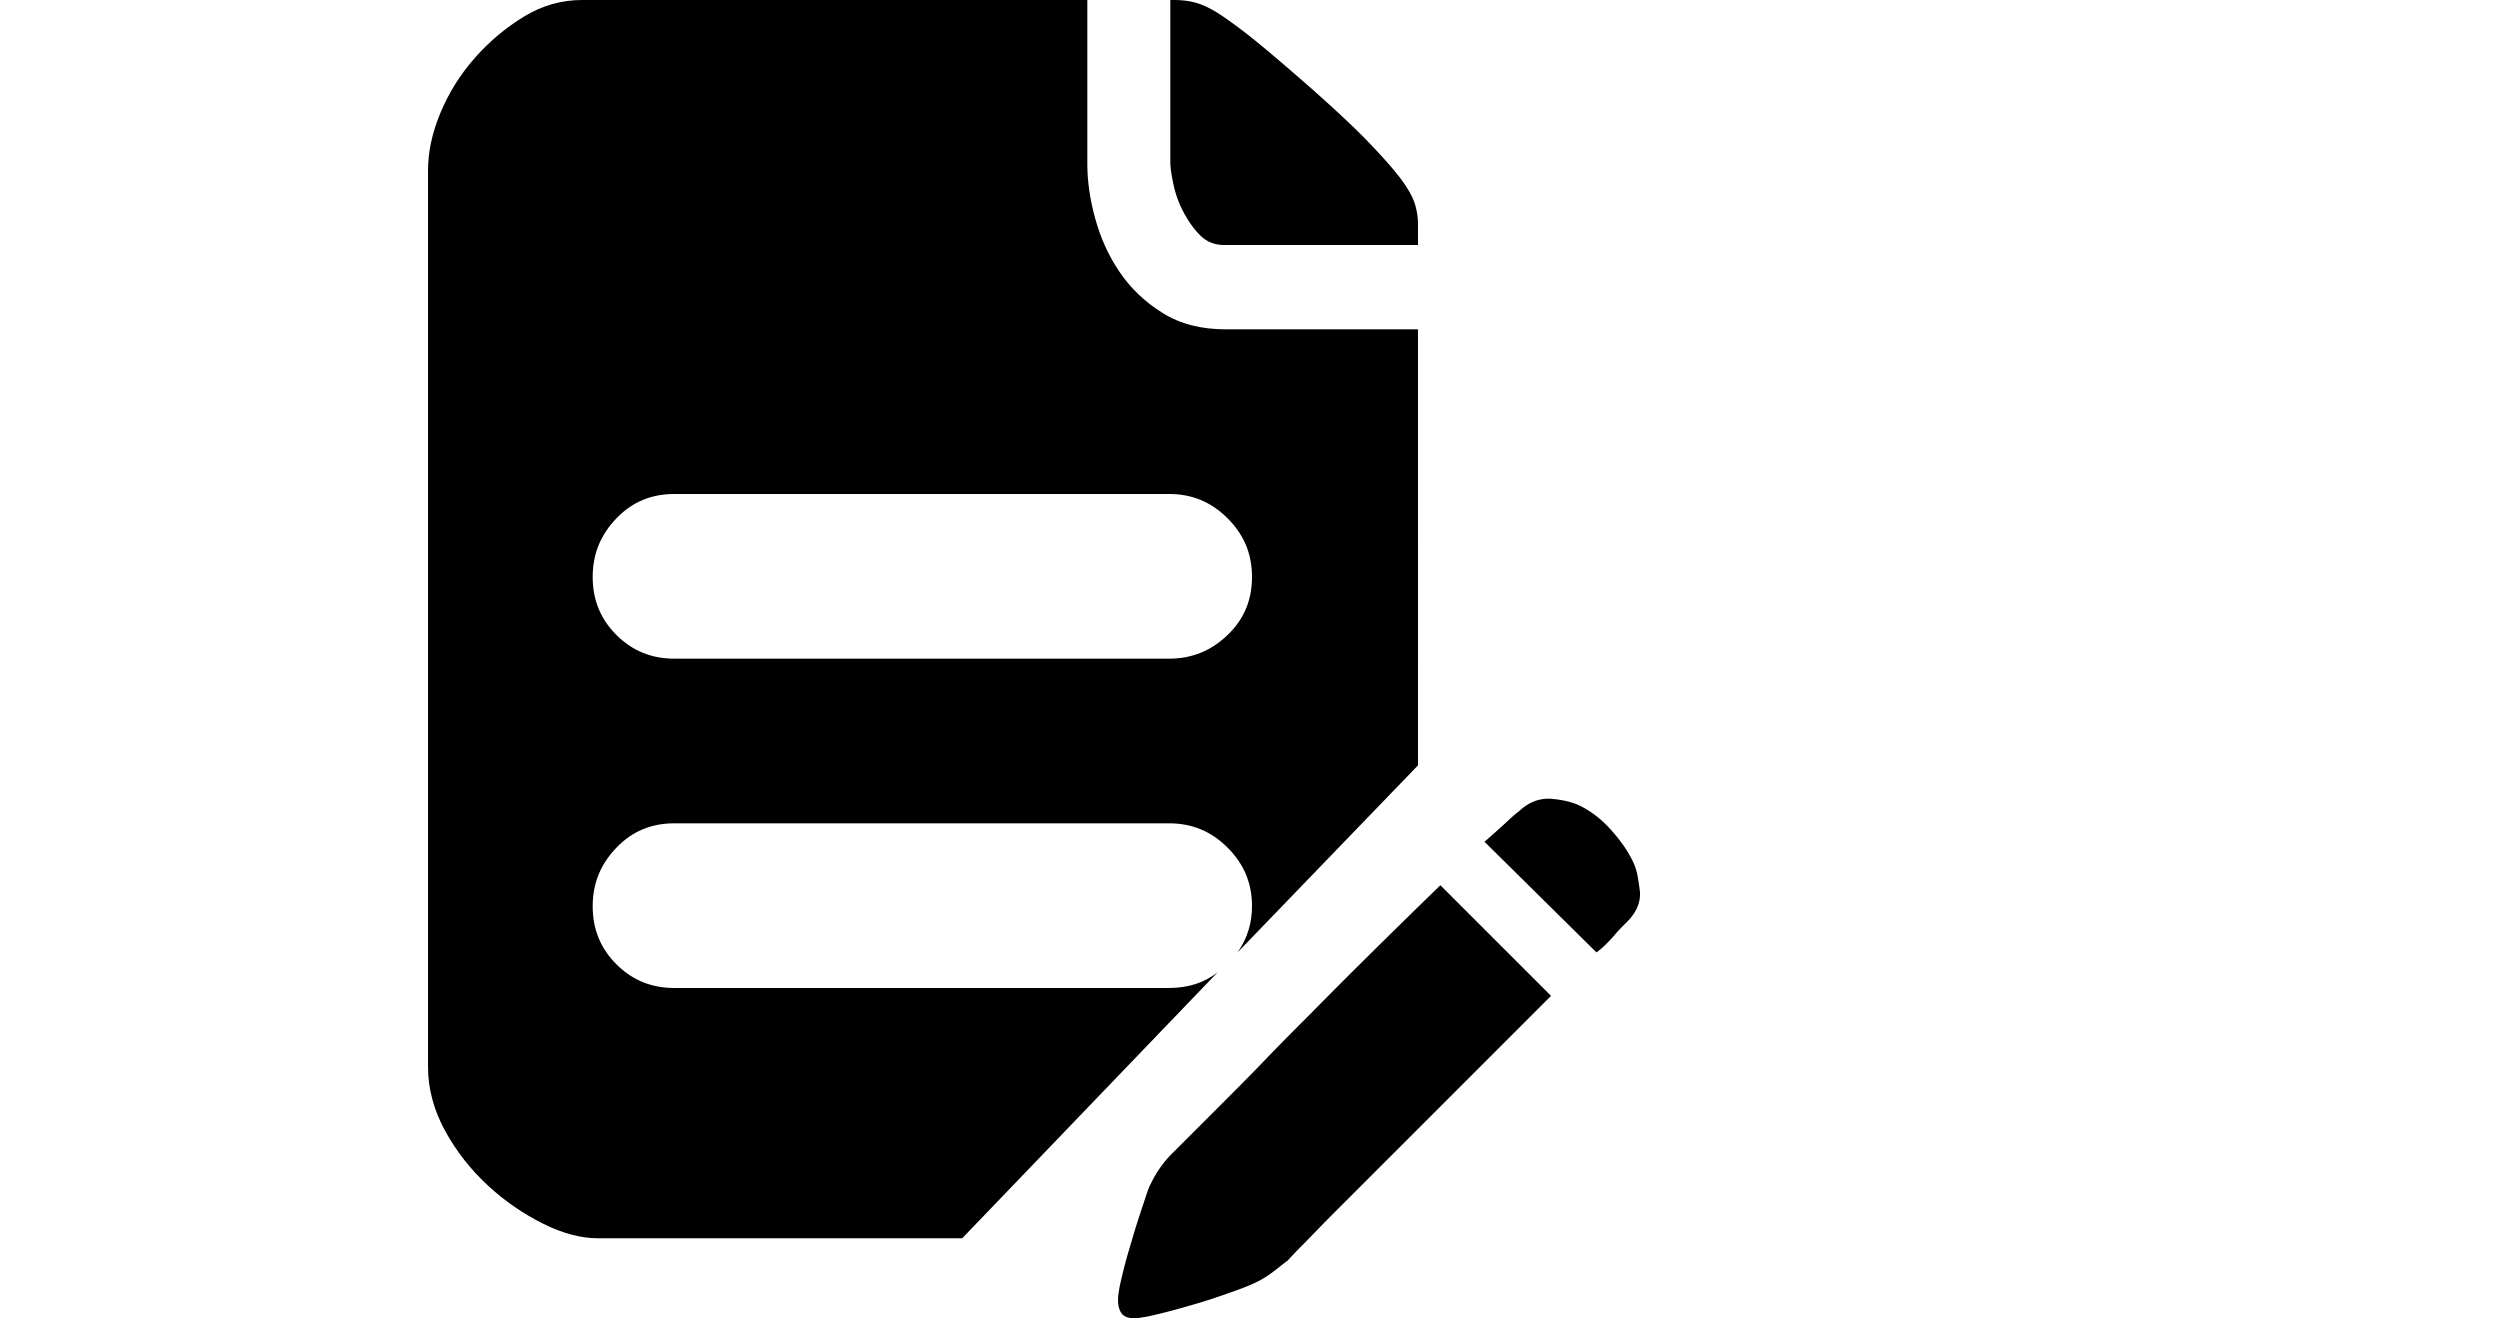 <?xml version="1.0" standalone="no"?><!DOCTYPE svg PUBLIC "-//W3C//DTD SVG 1.1//EN" "http://www.w3.org/Graphics/SVG/1.1/DTD/svg11.dtd"><svg t="1608186521333" class="icon" viewBox="0 0 1942 1024" version="1.1" xmlns="http://www.w3.org/2000/svg" p-id="2768" xmlns:xlink="http://www.w3.org/1999/xlink" width="60.688" height="32"><defs><style type="text/css"></style></defs><path d="M908.086 767.472H523.838c-17.908 0-32.745-6.139-45.025-18.42-12.28-12.279-18.42-27.117-18.42-45.024 0-17.908 6.139-32.747 18.42-45.537 12.28-12.792 27.117-18.931 45.025-18.931h384.248c17.908 0 32.745 6.139 45.537 18.931 12.792 12.79 18.931 27.629 18.931 45.537 0 12.79-3.581 25.07-11.256 35.815l140.192-145.308V255.823H952.089c-18.931 0-35.305-4.093-49.119-12.79-13.814-8.699-24.559-18.931-33.257-31.722-8.698-12.792-14.838-26.606-18.931-41.444-4.094-14.837-6.139-29.164-6.139-41.954V-0.001h-392.436c-15.861 0-30.698 4.094-45.025 12.792-14.326 8.698-27.117 19.442-38.373 32.234-11.256 12.792-19.954 26.606-26.606 42.467-6.651 15.861-9.721 30.698-9.721 45.024v696.355c0 16.884 4.604 33.769 13.302 49.631 8.699 15.861 19.955 30.187 33.258 42.466 13.303 12.279 27.629 22.001 42.979 29.676 15.35 7.675 29.676 11.256 42.467 11.256H747.428l198.52-206.706c-10.233 8.188-23.023 12.28-37.862 12.28z m-429.274-364.806c12.28-12.792 27.117-18.931 45.025-18.931h384.248c17.908 0 32.745 6.139 45.537 18.931s18.931 27.629 18.931 45.537-6.139 32.745-18.931 45.025c-12.792 12.28-27.629 18.42-45.537 18.42H523.838c-17.908 0-32.745-6.139-45.025-18.42-12.28-12.28-18.42-27.117-18.42-45.025s6.139-32.745 18.42-45.537z" p-id="2769"></path><path d="M919.342 164.749c3.582 6.652 7.675 12.792 12.792 17.908 5.117 5.117 11.256 7.675 18.931 7.675h150.425v-16.373c0-4.094-0.511-8.698-2.046-14.326-1.535-5.629-5.117-12.28-10.745-19.955-5.629-7.675-14.327-17.395-25.072-28.653-10.745-11.256-25.582-25.07-44.001-41.443-16.885-14.838-31.211-27.117-42.467-36.328-11.256-9.209-20.978-16.373-28.653-21.489-7.675-5.115-14.326-8.186-19.954-9.721-5.628-1.535-11.256-2.047-17.397-2.047h-2.046v125.866c0 4.605 1.023 10.745 2.558 17.908 1.534 7.162 4.093 14.326 7.674 20.977zM1019.626 785.892c-12.28 12.28-24.559 24.559-36.839 37.35-12.28 12.792-23.536 24.048-33.769 34.281l-25.582 25.582-13.303 13.303c-6.652 6.652-12.28 14.838-16.373 23.536-1.535 2.558-3.07 7.675-5.628 15.35-2.558 7.675-5.117 15.35-7.675 24.048-2.558 8.698-5.117 16.884-7.164 25.07-2.047 8.186-3.581 14.326-4.093 18.42-1.535 8.186-0.513 13.814 2.046 17.395 2.558 3.581 8.186 4.605 16.374 3.07 4.093-0.511 10.232-2.047 18.418-4.094 8.186-2.047 16.885-4.605 25.583-7.164 8.698-2.558 17.395-5.628 26.094-8.698 8.698-3.07 14.837-5.628 18.931-7.675 4.093-2.047 8.186-4.605 12.279-7.675 4.094-3.07 7.675-6.139 11.257-8.698 0.511-0.511 4.093-4.605 10.745-11.256 6.651-6.652 14.326-14.837 24.048-24.559l33.768-33.769 36.839-36.838 99.26-99.26-85.957-85.958c-36.839 35.818-70.096 68.563-99.26 98.238zM1269.823 672.306c-4.093-9.722-10.233-18.42-17.908-27.117-7.674-8.699-15.349-14.327-22.001-17.908-6.139-3.581-13.814-5.628-23.536-6.652-9.721-1.023-18.418 2.047-26.606 9.722-3.581 2.558-7.674 6.652-12.79 11.256a1335.097 1335.097 0 0 1-13.814 12.28l86.98 85.957c2.047-1.535 4.605-3.581 7.164-6.139 2.046-2.047 4.604-4.605 7.162-7.675s5.628-6.141 9.21-9.722c7.675-7.675 10.745-15.35 10.233-23.536-1.024-8.186-2.047-15.349-4.094-20.465z" p-id="2770"></path></svg>